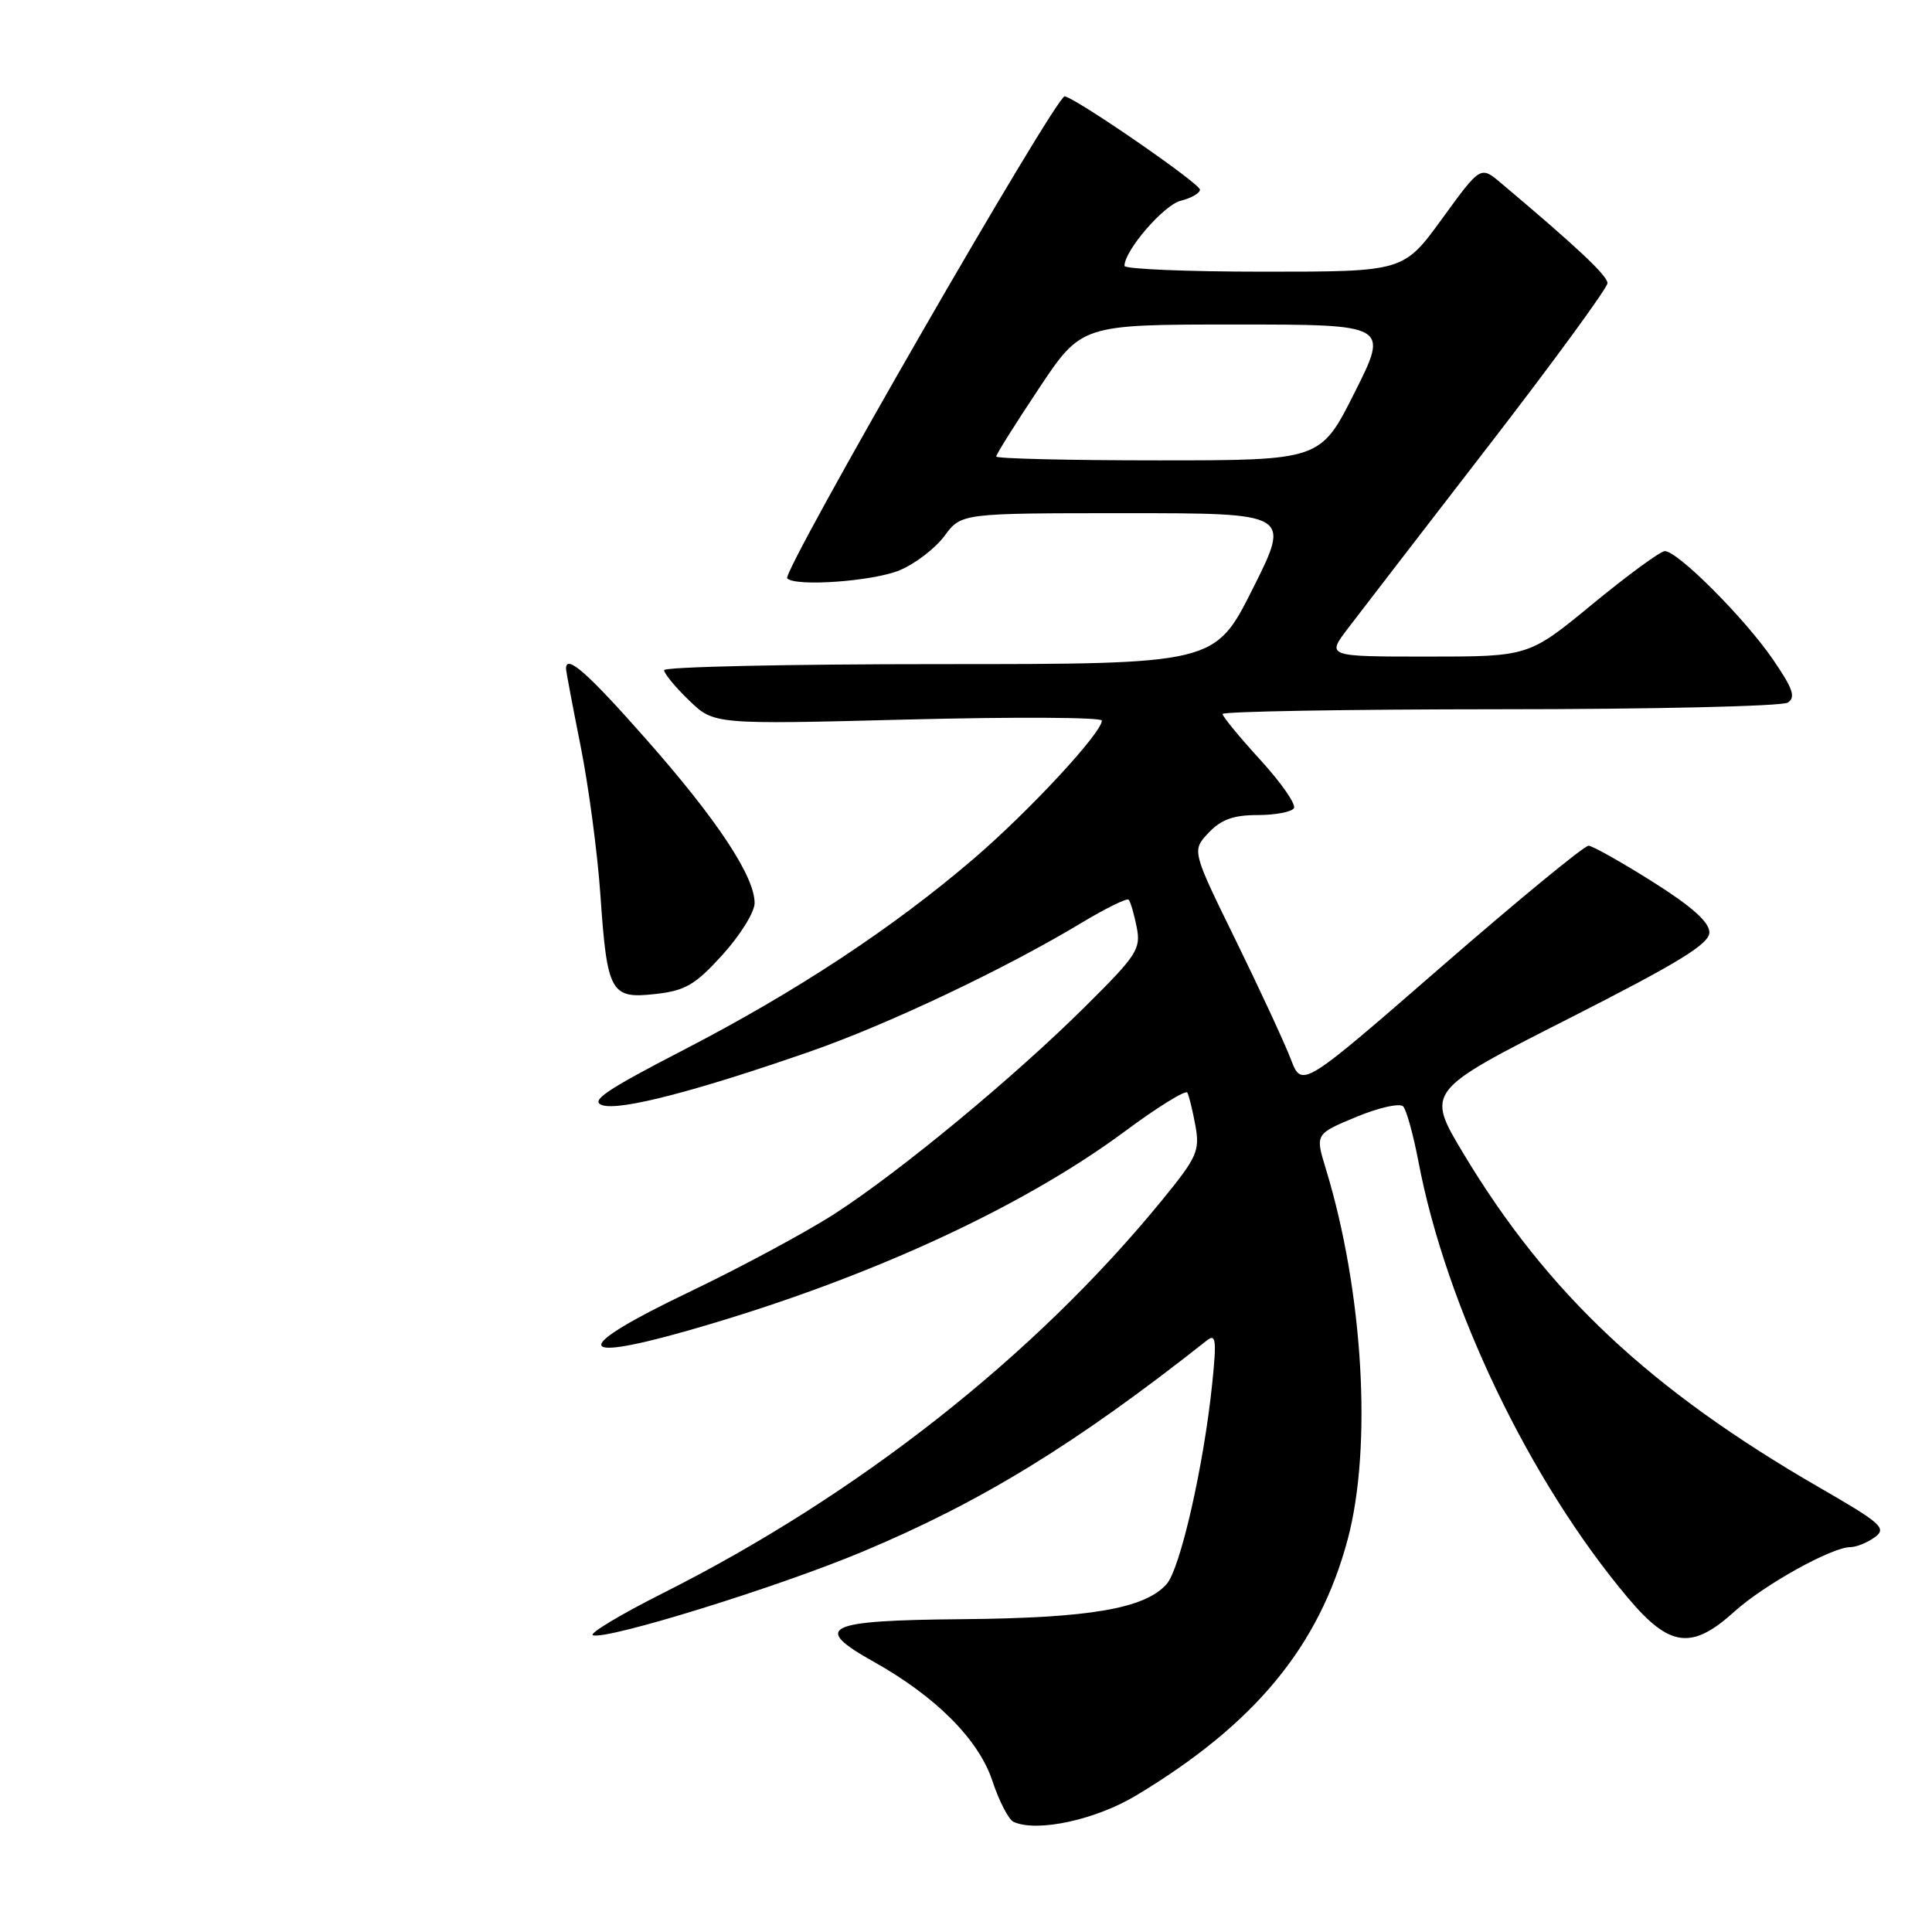 <?xml version="1.0" encoding="UTF-8" standalone="no"?>
<!DOCTYPE svg PUBLIC "-//W3C//DTD SVG 1.1//EN" "http://www.w3.org/Graphics/SVG/1.1/DTD/svg11.dtd" >
<svg xmlns="http://www.w3.org/2000/svg" xmlns:xlink="http://www.w3.org/1999/xlink" version="1.1" viewBox="0 0 256 256">
 <g >
 <path fill="currentColor"
d=" M 150.56 237.90 C 166.27 228.46 174.78 218.16 178.57 204.00 C 181.85 191.75 180.64 171.11 175.68 154.88 C 174.27 150.26 174.27 150.26 179.71 148.00 C 182.75 146.74 185.50 146.13 185.94 146.62 C 186.37 147.11 187.27 150.36 187.94 153.86 C 191.60 173.16 202.70 196.28 215.73 211.75 C 221.23 218.28 224.16 218.66 229.81 213.55 C 233.76 209.98 242.73 205.00 245.20 205.00 C 245.98 205.00 247.43 204.41 248.42 203.69 C 250.04 202.50 249.31 201.85 241.07 197.10 C 218.68 184.17 205.06 171.40 193.94 152.90 C 188.94 144.57 188.94 144.57 207.72 135.04 C 222.47 127.55 226.50 125.08 226.50 123.54 C 226.50 122.19 224.18 120.11 219.00 116.85 C 214.88 114.25 211.05 112.10 210.50 112.06 C 209.95 112.03 201.18 119.24 191.00 128.09 C 172.50 144.18 172.50 144.18 171.04 140.34 C 170.23 138.23 166.95 131.15 163.75 124.61 C 157.92 112.72 157.92 112.72 160.13 110.36 C 161.79 108.60 163.42 108.00 166.62 108.00 C 168.96 108.00 171.14 107.59 171.45 107.09 C 171.76 106.58 169.76 103.71 167.01 100.70 C 164.25 97.68 162.00 94.95 162.00 94.61 C 162.00 94.27 178.54 93.99 198.75 93.98 C 218.96 93.98 236.12 93.58 236.88 93.10 C 237.98 92.40 237.58 91.25 234.91 87.36 C 231.15 81.88 222.26 72.98 220.59 73.03 C 219.99 73.05 215.69 76.20 211.03 80.03 C 202.57 87.00 202.57 87.00 189.16 87.00 C 175.76 87.00 175.76 87.00 178.62 83.25 C 180.19 81.19 188.57 70.31 197.24 59.08 C 205.91 47.85 213.00 38.14 213.00 37.52 C 213.00 36.53 208.97 32.74 198.87 24.24 C 196.18 21.97 196.18 21.97 191.08 28.99 C 185.98 36.00 185.98 36.00 167.49 36.00 C 157.32 36.00 149.00 35.65 149.00 35.23 C 149.00 33.19 154.20 27.17 156.45 26.60 C 157.85 26.25 159.00 25.59 159.00 25.13 C 159.00 24.33 143.00 13.27 141.09 12.76 C 140.02 12.47 103.52 75.85 104.31 76.64 C 105.43 77.77 115.75 77.02 119.22 75.56 C 121.27 74.70 123.94 72.65 125.16 71.00 C 127.38 68.00 127.38 68.00 149.20 68.00 C 171.02 68.00 171.02 68.00 166.00 78.00 C 160.98 88.00 160.98 88.00 124.49 88.00 C 104.42 88.00 88.00 88.36 88.00 88.80 C 88.00 89.25 89.48 91.05 91.30 92.80 C 94.60 96.00 94.60 96.00 120.30 95.34 C 134.43 94.98 146.00 95.04 146.00 95.48 C 146.00 97.10 136.40 107.45 129.06 113.75 C 118.32 122.96 105.51 131.40 90.60 139.11 C 80.23 144.47 78.12 145.90 79.83 146.45 C 82.18 147.19 92.22 144.60 107.40 139.31 C 117.66 135.74 133.22 128.36 143.31 122.28 C 146.50 120.36 149.31 118.98 149.55 119.21 C 149.79 119.45 150.26 121.07 150.61 122.81 C 151.20 125.74 150.68 126.54 143.87 133.30 C 134.38 142.73 119.37 155.15 110.63 160.81 C 106.85 163.25 98.14 167.94 91.28 171.22 C 76.03 178.52 75.78 180.64 90.66 176.45 C 113.94 169.88 135.05 160.29 149.09 149.88 C 153.40 146.68 157.11 144.39 157.33 144.78 C 157.55 145.18 158.03 147.15 158.40 149.16 C 159.00 152.52 158.62 153.36 153.87 159.16 C 137.08 179.68 113.70 198.08 87.94 211.05 C 82.20 213.94 77.98 216.47 78.57 216.68 C 80.43 217.32 103.13 210.29 114.28 205.61 C 130.03 199.02 142.59 191.31 159.91 177.62 C 161.11 176.67 161.22 177.52 160.63 183.28 C 159.52 194.15 156.39 207.92 154.56 209.93 C 151.64 213.16 144.39 214.40 127.50 214.55 C 109.31 214.71 107.51 215.57 115.77 220.19 C 123.99 224.79 129.67 230.48 131.49 235.96 C 132.38 238.66 133.65 241.12 134.31 241.41 C 137.43 242.82 145.15 241.15 150.56 237.90 Z  M 95.75 126.50 C 98.09 123.92 100.00 120.84 99.99 119.65 C 99.98 116.10 95.02 108.61 85.67 98.01 C 77.85 89.14 75.00 86.63 75.00 88.59 C 75.00 88.92 75.87 93.53 76.93 98.84 C 77.99 104.15 79.17 113.00 79.55 118.50 C 80.45 131.57 80.90 132.38 86.85 131.71 C 90.82 131.27 92.12 130.50 95.75 126.50 Z  M 132.00 60.49 C 132.00 60.21 134.54 56.16 137.65 51.49 C 143.30 43.00 143.30 43.00 163.66 43.00 C 184.02 43.00 184.02 43.00 179.50 52.00 C 174.98 61.00 174.98 61.00 153.49 61.00 C 141.67 61.00 132.00 60.77 132.00 60.49 Z "/>
</g>
</svg>
